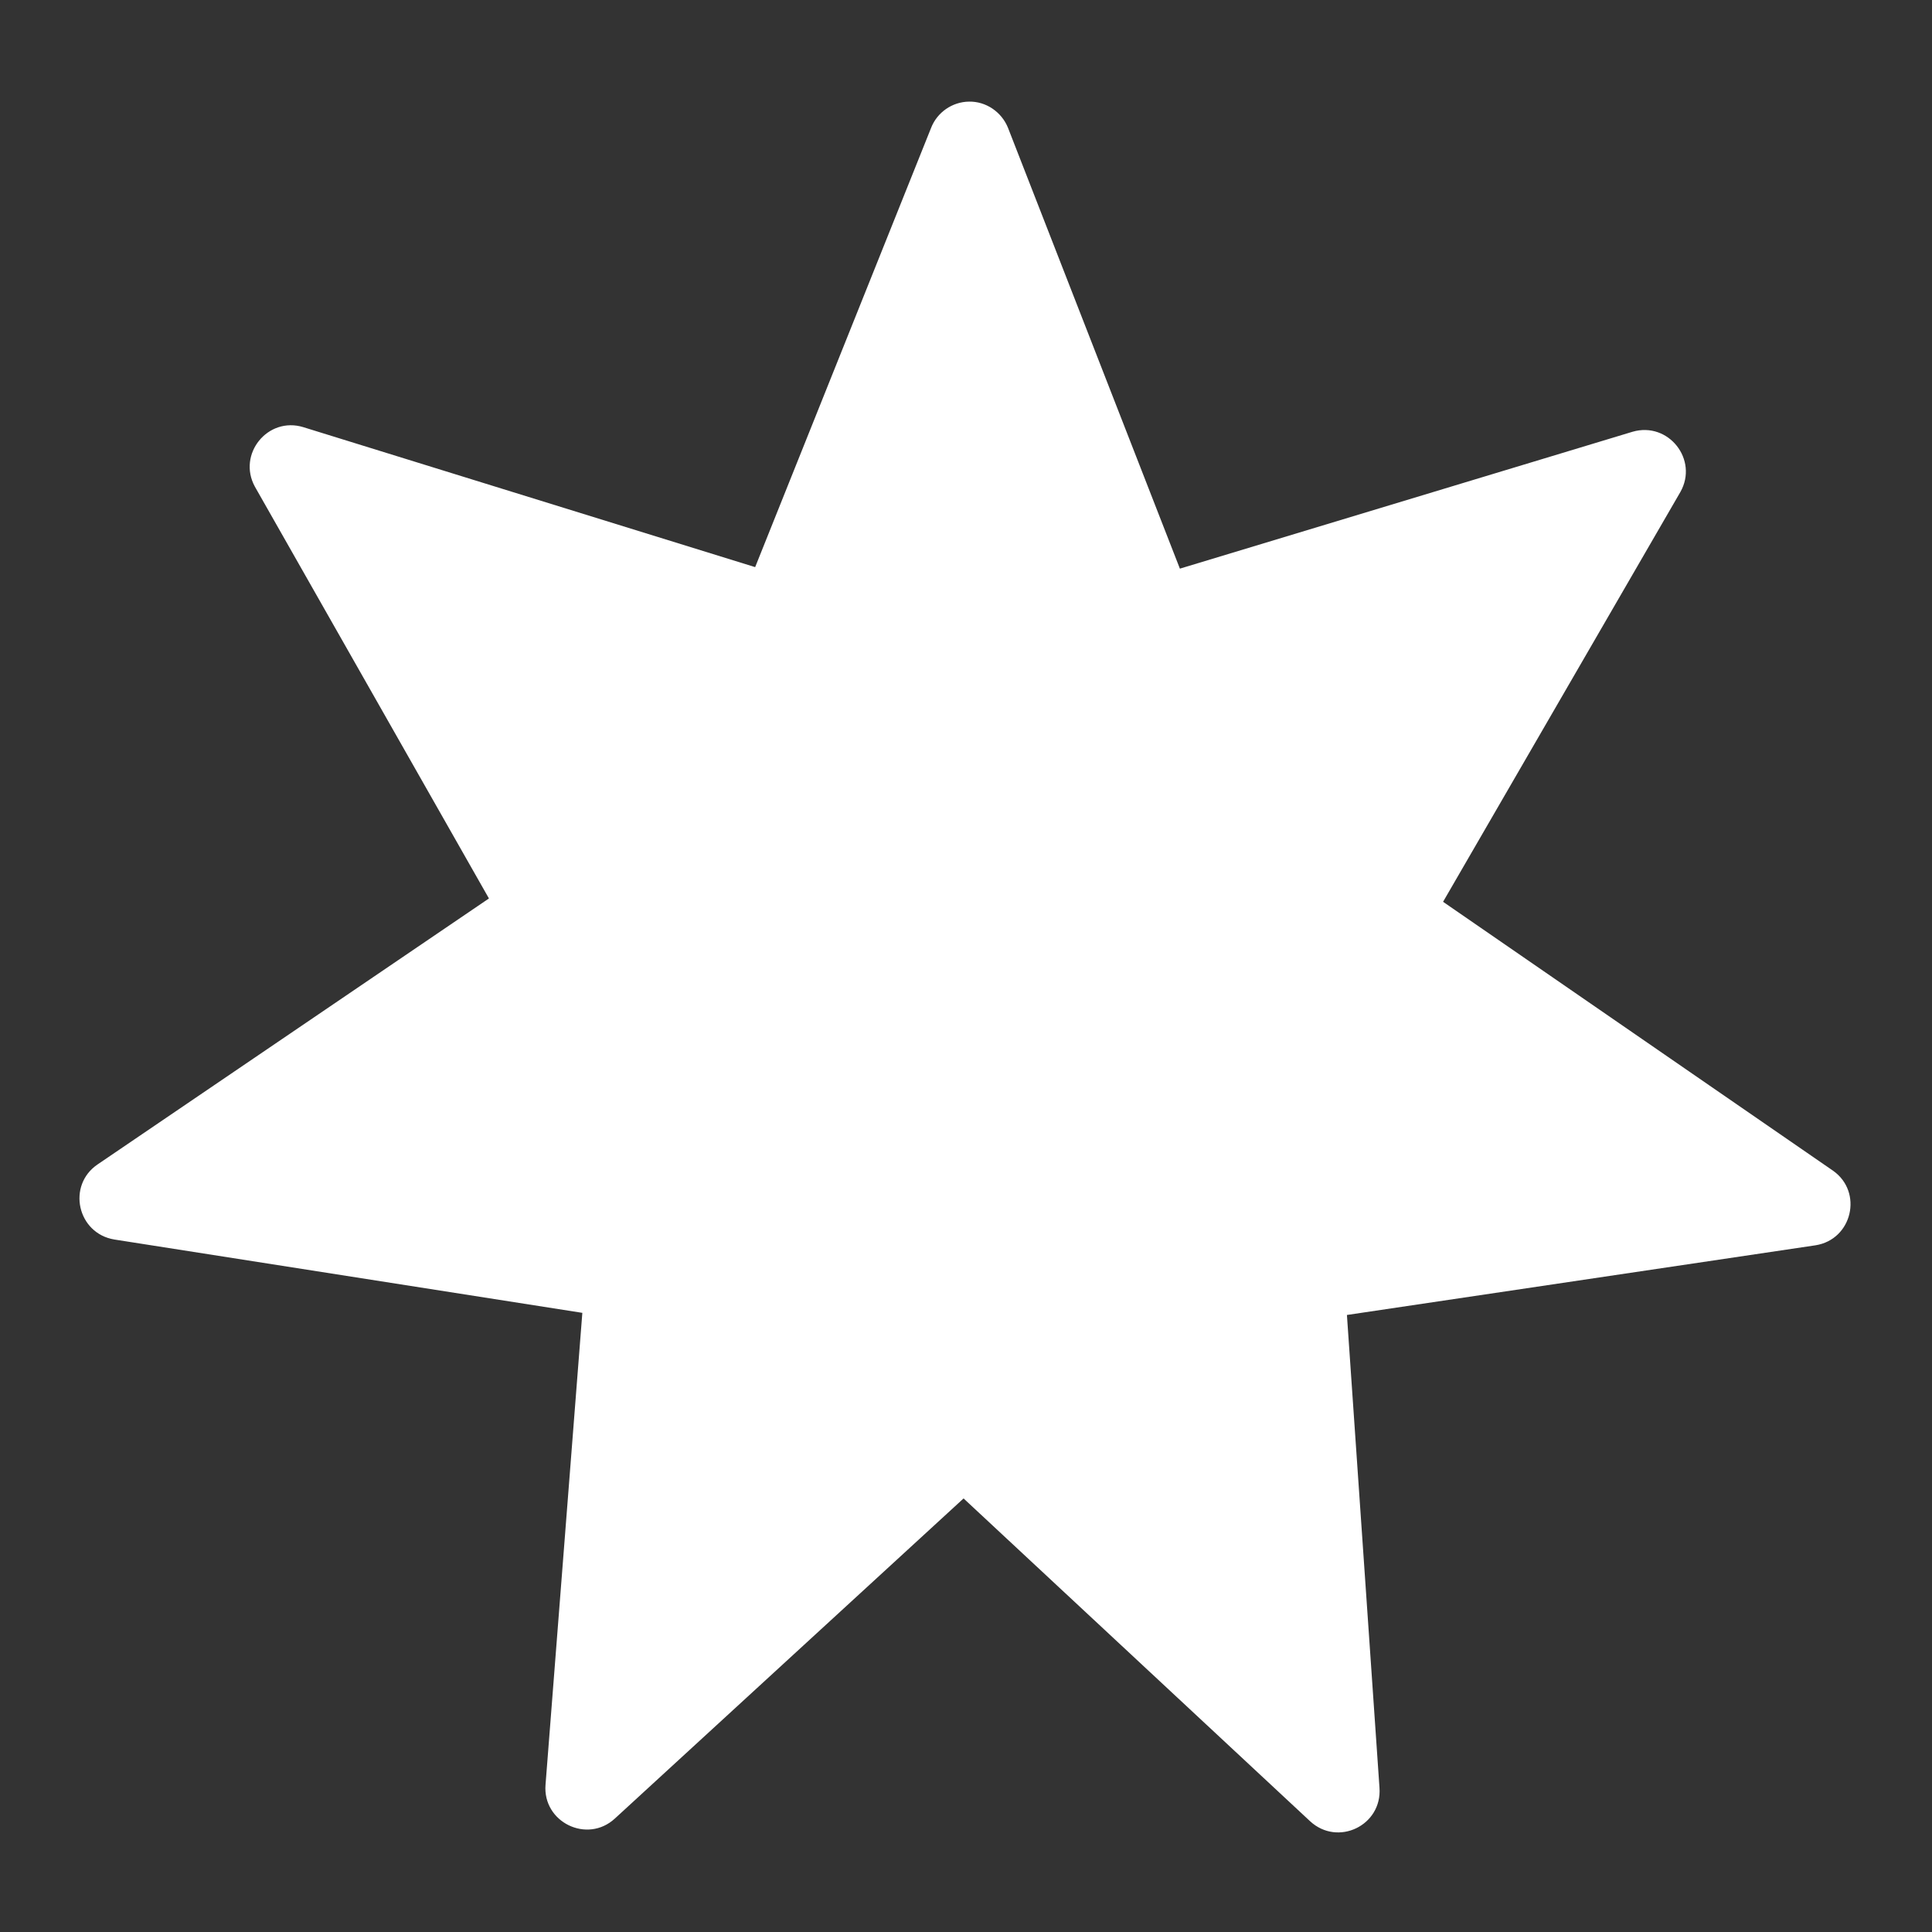 <?xml version="1.0" encoding="UTF-8" standalone="no"?>
<!-- Created with Inkscape (http://www.inkscape.org/) -->

<svg
   xmlns:dc="http://purl.org/dc/elements/1.1/"
   xmlns:cc="http://creativecommons.org/ns#"
   xmlns:rdf="http://www.w3.org/1999/02/22-rdf-syntax-ns#"
   xmlns:svg="http://www.w3.org/2000/svg"
   xmlns="http://www.w3.org/2000/svg"
   xmlns:sodipodi="http://sodipodi.sourceforge.net/DTD/sodipodi-0.dtd"
   xmlns:inkscape="http://www.inkscape.org/namespaces/inkscape"
   width="24"
   height="24"
   viewBox="0 0 6.35 6.35"
   version="1.1"
   id="svg8"
   inkscape:version="0.92.5 (2060ec1f9f, 2020-04-08)"
   sodipodi:docname="star.svg">
  <rect x="0" y="0" width="6.35" height="6.35" fill="#333333" stroke="none"/>
  <defs
     id="defs2" />
  <sodipodi:namedview
     id="base"
     pagecolor="#ffffff"
     bordercolor="#666666"
     borderopacity="1.0"
     inkscape:pageopacity="0.0"
     inkscape:pageshadow="2"
     inkscape:zoom="24.48"
     inkscape:cx="9.8608179"
     inkscape:cy="10.457478"
     inkscape:document-units="mm"
     inkscape:current-layer="layer1"
     showgrid="false"
     inkscape:window-width="1920"
     inkscape:window-height="1025"
     inkscape:window-x="0"
     inkscape:window-y="30"
     inkscape:window-maximized="1"
     units="px"
     showborder="true"
     inkscape:showpageshadow="false"
     borderlayer="true"
     showguides="false" />
  <g
     inkscape:label="Layer 1"
     inkscape:groupmode="layer"
     id="layer1"
     transform="translate(0,-290.65)">
    <path
       style="color:#000000;font-style:normal;font-variant:normal;font-weight:normal;font-stretch:normal;font-size:medium;line-height:normal;font-family:sans-serif;font-variant-ligatures:normal;font-variant-position:normal;font-variant-caps:normal;font-variant-numeric:normal;font-variant-alternates:normal;font-feature-settings:normal;text-indent:0;text-align:start;text-decoration:none;text-decoration-line:none;text-decoration-style:solid;text-decoration-color:#000000;letter-spacing:normal;word-spacing:normal;text-transform:none;writing-mode:lr-tb;direction:ltr;text-orientation:mixed;dominant-baseline:auto;baseline-shift:baseline;text-anchor:start;white-space:normal;shape-padding:0;clip-rule:nonzero;display:inline;overflow:visible;visibility:visible;opacity:1;isolation:auto;mix-blend-mode:normal;color-interpolation:sRGB;color-interpolation-filters:linearRGB;solid-color:#000000;solid-opacity:1;vector-effect:none;fill:#ffffff;fill-opacity:1;fill-rule:nonzero;stroke:none;stroke-width:0.272;stroke-linecap:round;stroke-linejoin:round;stroke-miterlimit:4;stroke-dasharray:none;stroke-dashoffset:0;stroke-opacity:1;paint-order:normal;color-rendering:auto;image-rendering:auto;shape-rendering:auto;text-rendering:auto;enable-background:accumulate"
       d="m 3.185,290.984 c -0.055,6.7e-4 -0.105,0.035 -0.125,0.087 l -0.578,1.443 -1.485,-0.46 c -0.117,-0.036 -0.218,0.089 -0.159,0.196 l 0.769,1.353 -1.286,0.874 c -0.102,0.069 -0.067,0.227 0.055,0.247 l 1.538,0.241 -0.121,1.551 c -0.01,0.123 0.137,0.195 0.228,0.111 l 1.146,-1.052 1.139,1.061 c 0.091,0.084 0.237,0.014 0.228,-0.11 L 4.427,294.972 5.967,294.743 c 0.121,-0.019 0.157,-0.175 0.058,-0.245 L 4.743,293.614 5.523,292.267 c 0.06,-0.106 -0.039,-0.232 -0.157,-0.198 l -1.488,0.45 -0.565,-1.449 c -0.021,-0.052 -0.072,-0.087 -0.128,-0.086 z"
       id="path2345"
       inkscape:connector-curvature="0"
       sodipodi:nodetypes="cccccccccccccccccccccccc" />
  </g>
</svg>
